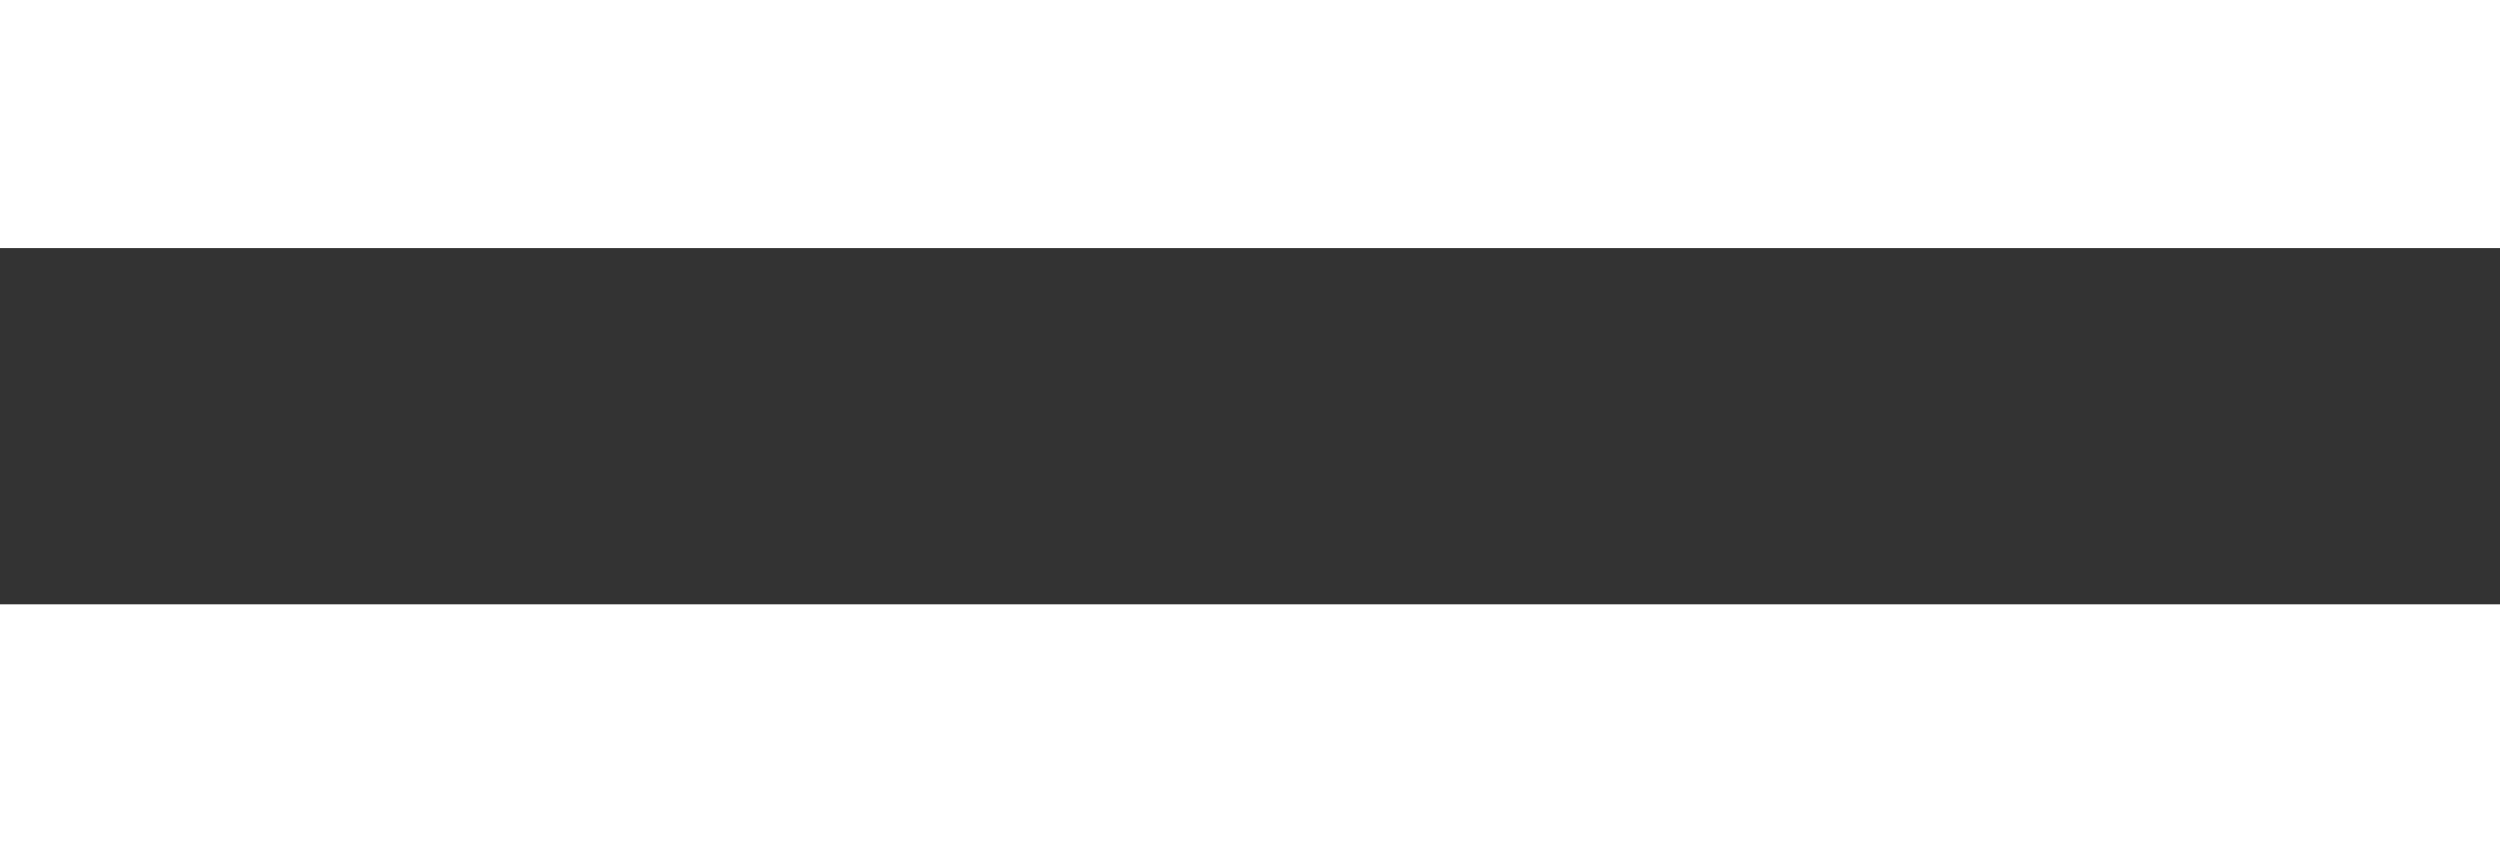 <svg width="393" height="134" viewBox="0 0 393 134" fill="none" xmlns="http://www.w3.org/2000/svg">
<rect x="0" y="0" width="393" height="134" fill="#333333" stroke="none"/>
<rect width="393" height="39" fill="white"/>
<rect y="95" width="393" height="39" fill="white"/>
</svg>
